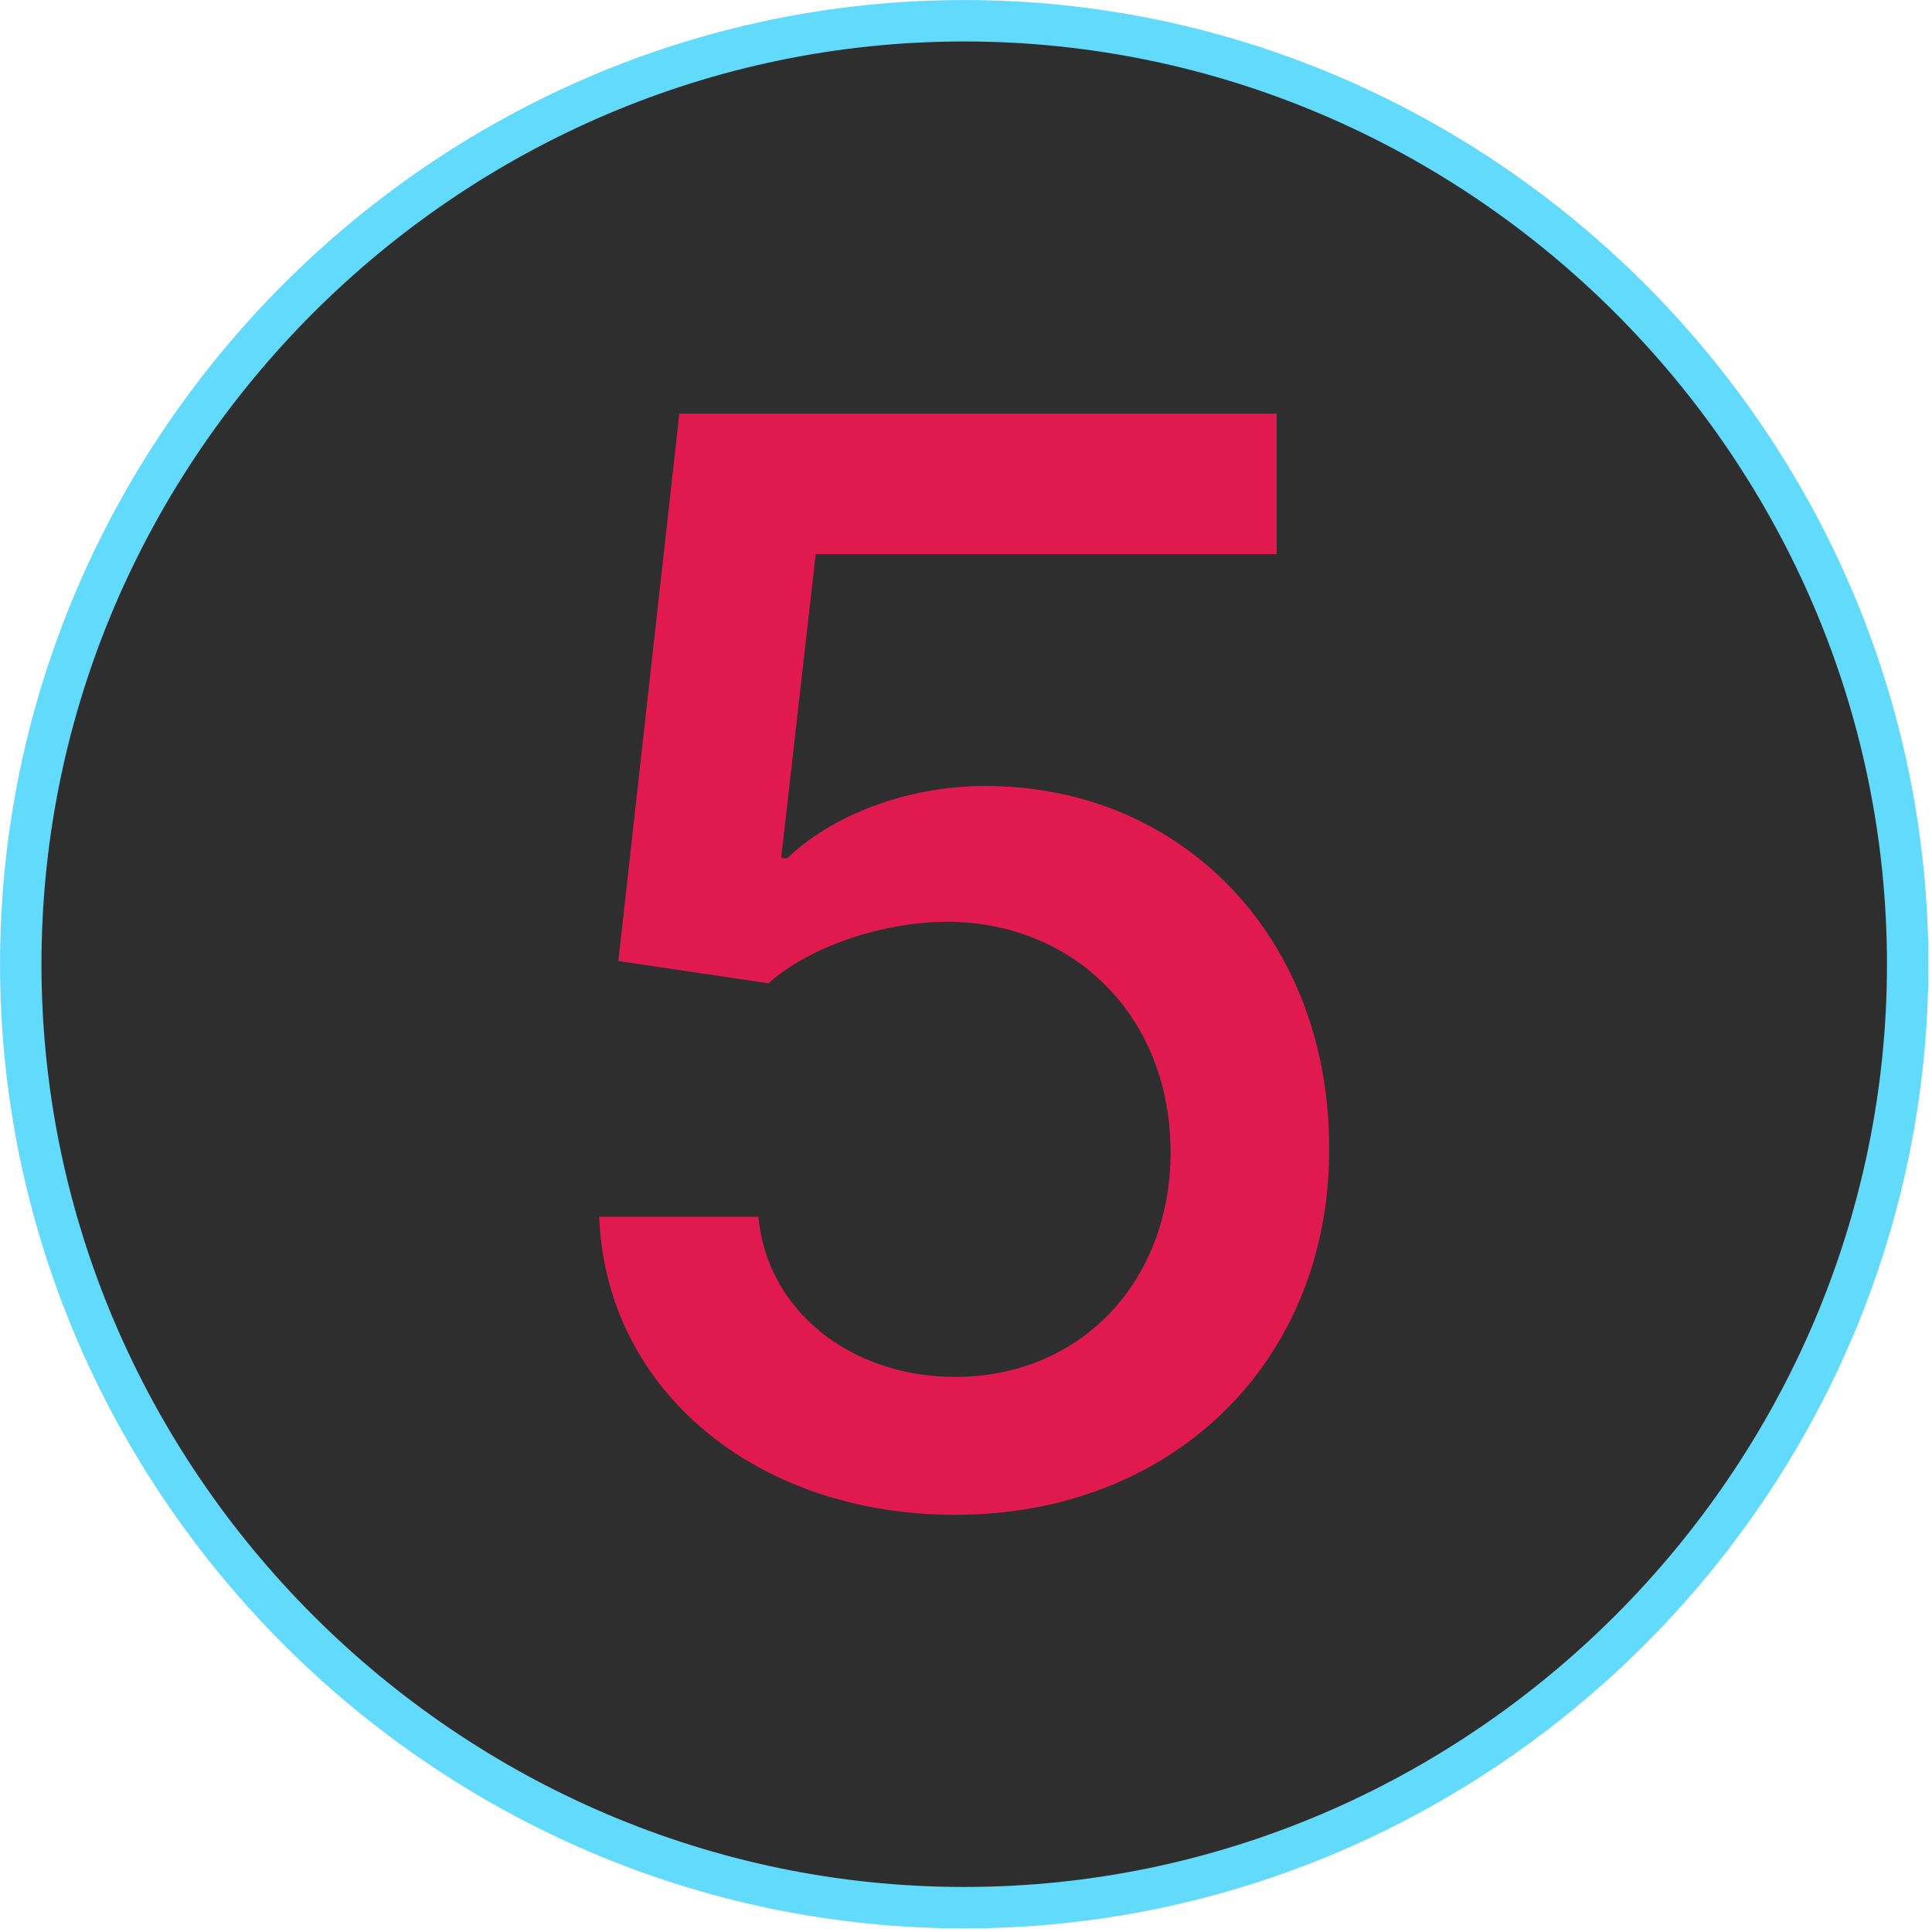 <?xml version="1.0" encoding="UTF-8" standalone="no"?><!DOCTYPE svg PUBLIC "-//W3C//DTD SVG 1.1//EN" "http://www.w3.org/Graphics/SVG/1.1/DTD/svg11.dtd"><svg width="100%" height="100%" viewBox="0 0 97 97" version="1.1" xmlns="http://www.w3.org/2000/svg" xmlns:xlink="http://www.w3.org/1999/xlink" xml:space="preserve" xmlns:serif="http://www.serif.com/" style="fill-rule:evenodd;clip-rule:evenodd;stroke-linejoin:round;stroke-miterlimit:2;"><g><g id="icon-6"></g><g id="icon-5"><path d="M48.41,95.779c-25.984,-0 -47.368,-21.385 -47.368,-47.369c-0,-25.984 21.384,-47.368 47.368,-47.368c25.984,-0 47.369,21.384 47.369,47.368c-0,25.984 -21.385,47.369 -47.369,47.369Z" style="fill:#2e2e2e;stroke:#61dafb;stroke-width:2.08px;"/><path id="_5" serif:id="5" d="M47.957,76.056c10.973,-0 18.804,-7.751 18.777,-18.377c0.027,-10.547 -7.324,-18.218 -17.259,-18.218c-4.048,0 -7.803,1.545 -9.934,3.622l-0.32,0l1.732,-15.261l23.144,0l0,-7.057l-29.989,-0l-3.063,27.485l7.537,1.119c2.051,-1.838 5.726,-3.09 9.029,-3.09c6.472,0.054 11.159,4.901 11.159,11.559c0,6.552 -4.554,11.293 -10.813,11.293c-5.273,-0 -9.455,-3.356 -9.881,-8.043l-7.99,-0c0.32,8.682 7.857,14.968 17.871,14.968Z" style="fill:#e01a4f;fill-rule:nonzero;"/></g><g id="icon-4"></g><g id="icon-2"></g><g id="icon-3"></g><g id="icon-1"></g></g><g><g id="icon-61" serif:id="icon-6"></g><g id="icon-51" serif:id="icon-5"></g><g id="icon-41" serif:id="icon-4"></g><g id="icon-21" serif:id="icon-2"></g><g id="icon-31" serif:id="icon-3"></g><g id="icon-11" serif:id="icon-1"></g></g></svg>